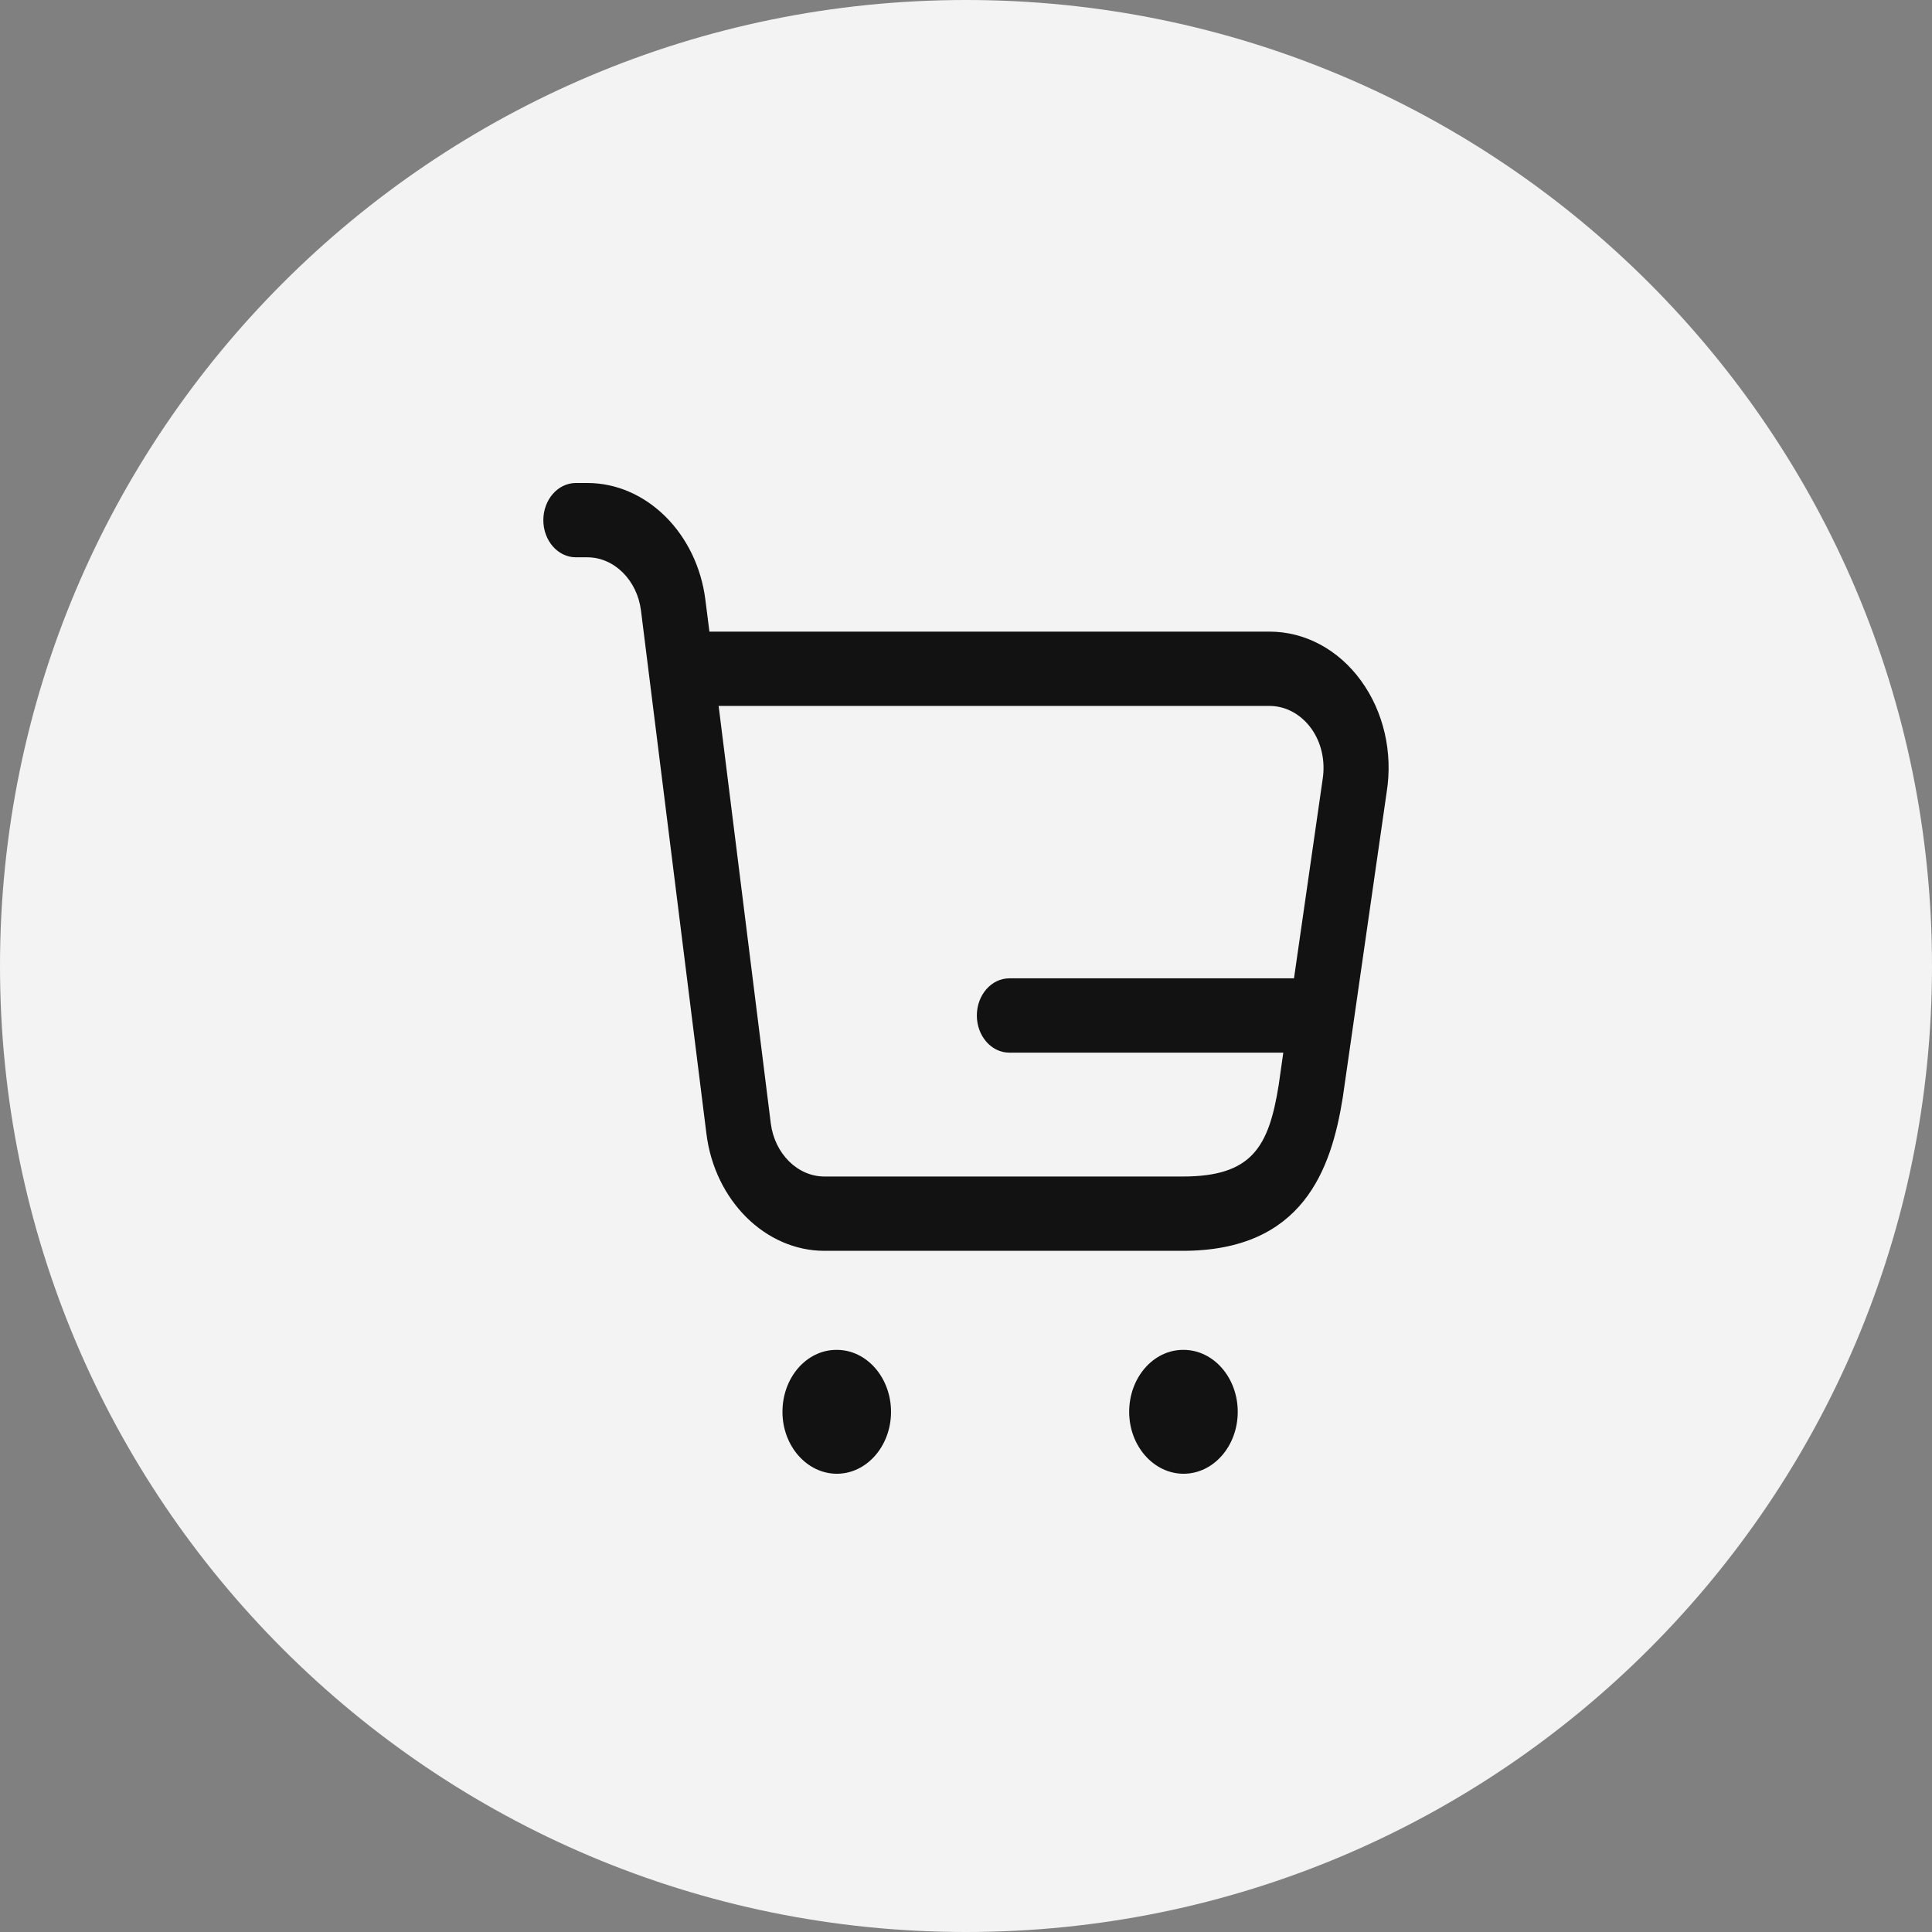 <svg width="26" height="26" viewBox="0 0 26 26" fill="none" xmlns="http://www.w3.org/2000/svg">
<rect x="0" y="0" width="26" height="26" fill="#808080" stroke="none"/>
<g clip-path="url(#clip0_2188_1416)">
<path d="M13 26C20.18 26 26 20.18 26 13C26 5.82 20.18 0 13 0C5.82 0 0 5.82 0 13C0 20.18 5.82 26 13 26Z" fill="#F3F3F3"/>
<path d="M11.991 19C11.991 19.46 11.664 19.833 11.262 19.833C10.86 19.833 10.53 19.46 10.53 19C10.53 18.54 10.853 18.166 11.256 18.166H11.262C11.664 18.166 11.991 18.54 11.991 19ZM15.928 18.166H15.922C15.52 18.166 15.196 18.54 15.196 19C15.196 19.46 15.526 19.833 15.928 19.833C16.331 19.833 16.657 19.46 16.657 19C16.657 18.54 16.331 18.166 15.928 18.166ZM18.661 10.661L18.07 14.772C17.916 15.736 17.535 16.833 15.917 16.833H11.095C10.302 16.833 9.619 16.157 9.507 15.259L8.626 8.216C8.575 7.808 8.265 7.5 7.905 7.5H7.75C7.508 7.5 7.312 7.276 7.312 7C7.312 6.724 7.508 6.5 7.75 6.5H7.905C8.698 6.5 9.381 7.177 9.493 8.074L9.547 8.5H17.083C17.561 8.5 18.01 8.74 18.315 9.159C18.62 9.577 18.747 10.125 18.661 10.661ZM17.208 14.602L17.27 14.166H13.583C13.342 14.166 13.146 13.943 13.146 13.666C13.146 13.39 13.342 13.166 13.583 13.166H17.414L17.799 10.491C17.839 10.239 17.782 9.989 17.643 9.799C17.503 9.609 17.3 9.5 17.083 9.5H9.671L10.373 15.118C10.425 15.526 10.734 15.833 11.095 15.833H15.917C16.848 15.833 17.075 15.436 17.208 14.602Z" fill="#121212"/>
</g>
<defs>
<clipPath id="clip0_2188_1416">
<rect width="26" height="26" fill="white"/>
</clipPath>
</defs>
</svg>
